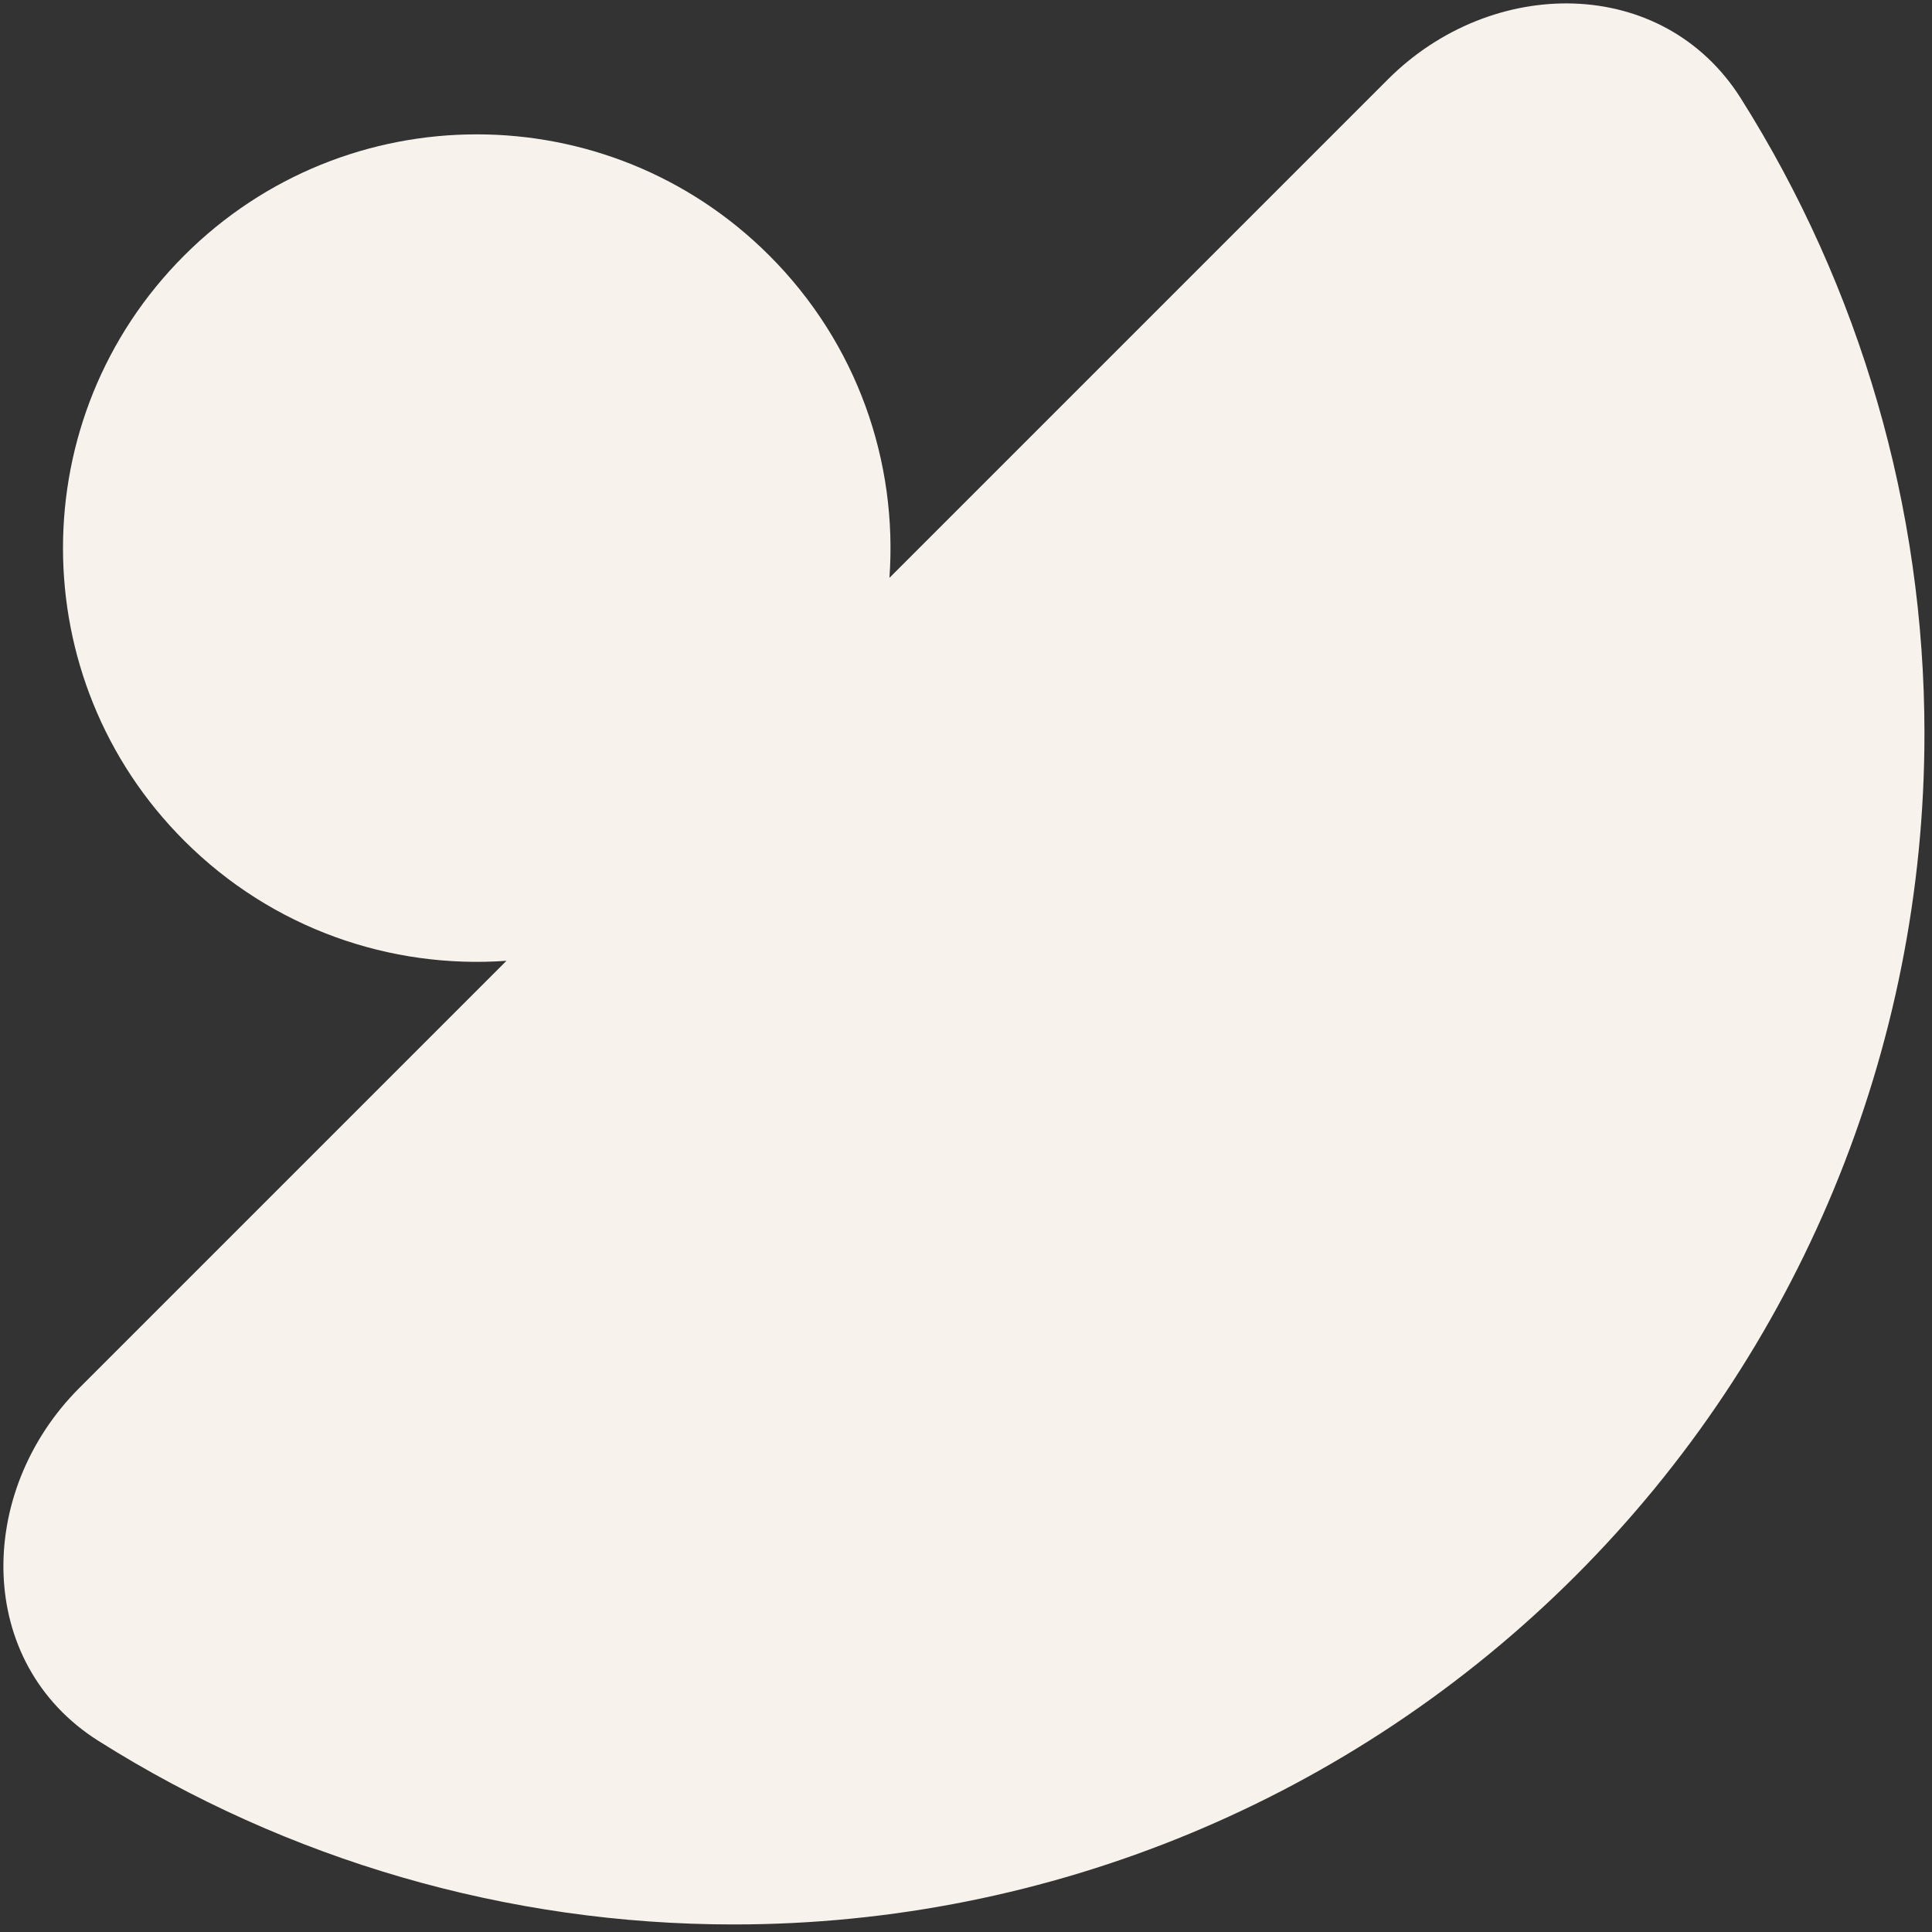 <svg width="182" height="182" viewBox="0 0 182 182" fill="none" xmlns="http://www.w3.org/2000/svg">
<rect x="0" y="0" width="182" height="182" fill="#333333" stroke="none"/>
<path fill-rule="evenodd" clip-rule="evenodd" d="M9.283 164.004C-2.397 156.64 -2.296 140.518 7.467 130.755L47.712 90.51C36.825 91.29 25.674 87.518 17.35 79.194C2.128 63.973 2.128 39.294 17.35 24.072C32.572 8.851 57.251 8.851 72.472 24.072C80.796 32.396 84.567 43.547 83.788 54.434L130.755 7.467C140.518 -2.296 156.64 -2.397 164.003 9.283C175.207 27.054 181.289 47.769 181.289 69.111C181.289 98.863 169.47 127.395 148.433 148.433C127.395 169.47 98.862 181.289 69.111 181.289C47.769 181.289 27.054 175.207 9.283 164.004Z" fill="#F7F2EC"/>
</svg>
